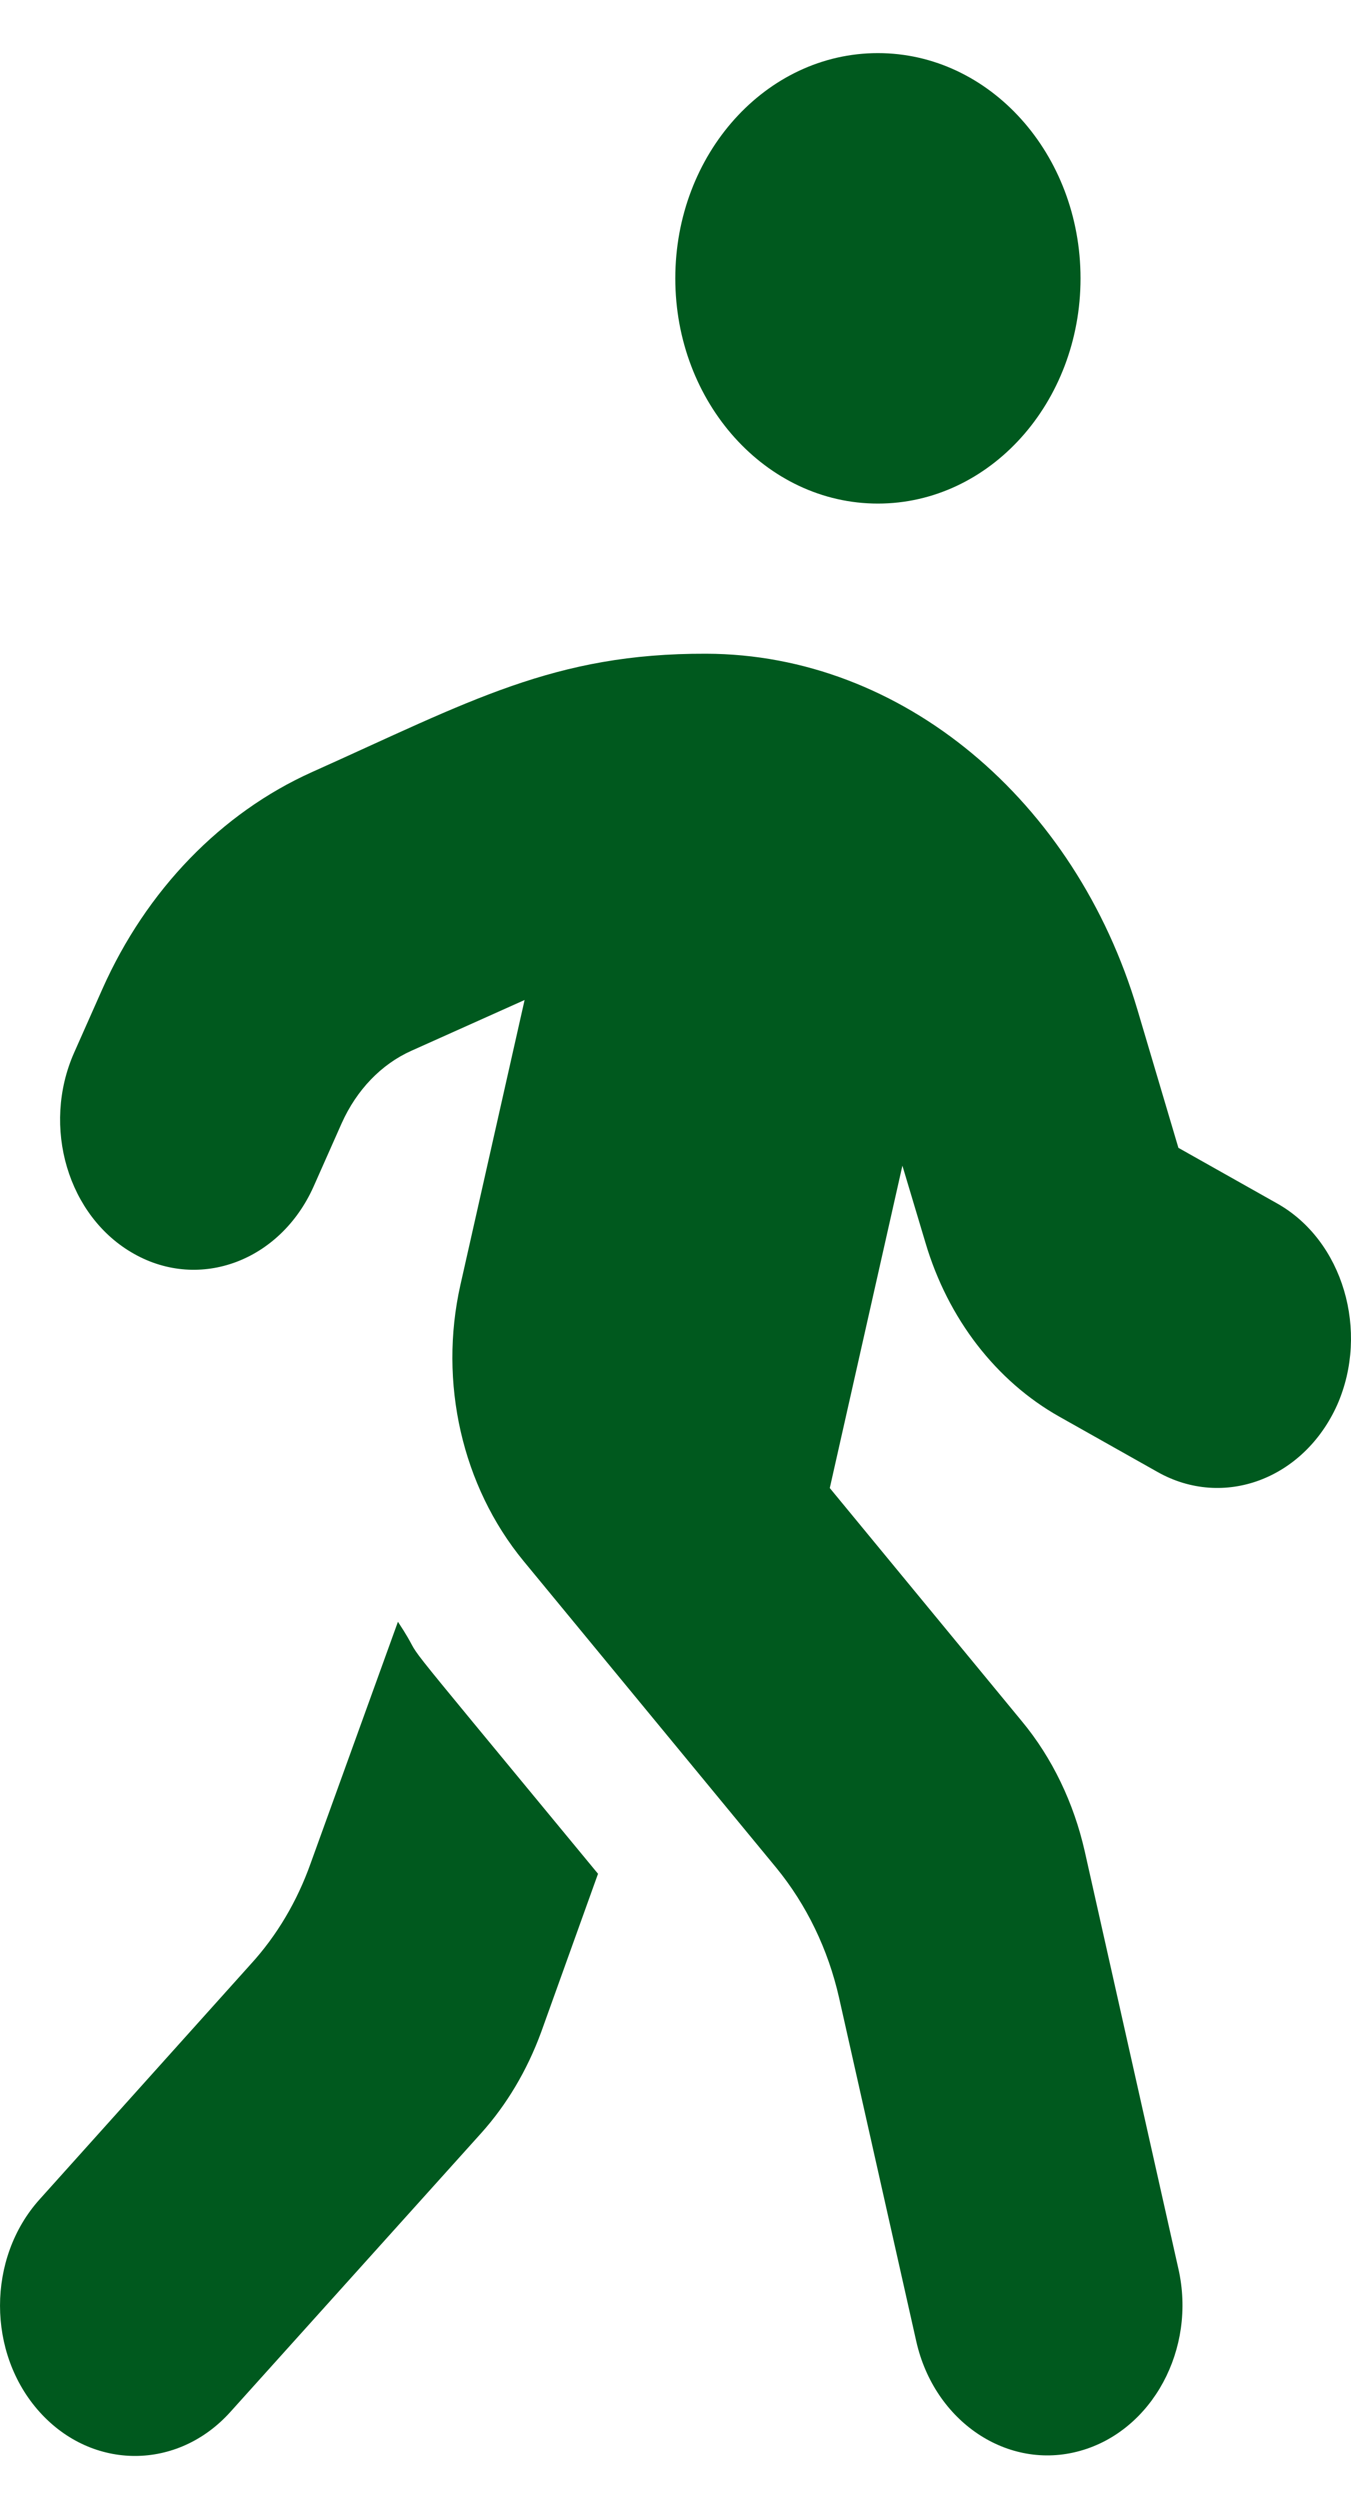 <svg width="20" height="37" viewBox="0 0 20 37" fill="none" xmlns="http://www.w3.org/2000/svg">
<path d="M12.996 7.453C14.652 7.453 15.996 5.96 15.996 4.12C15.996 2.279 14.652 0.786 12.996 0.786C11.34 0.786 9.997 2.279 9.997 4.12C9.997 5.96 11.34 7.453 12.996 7.453ZM18.901 17.808L17.445 16.988L16.839 14.946C15.921 11.849 13.359 9.682 10.453 9.675C8.203 9.668 6.96 10.377 4.623 11.425C3.273 12.03 2.167 13.175 1.517 14.634L1.098 15.578C0.611 16.676 1.005 18.009 1.986 18.558C2.96 19.106 4.148 18.662 4.641 17.564L5.06 16.62C5.279 16.134 5.641 15.752 6.091 15.551L7.766 14.8L6.816 19.016C6.491 20.46 6.841 21.995 7.747 23.099L11.49 27.641C11.94 28.19 12.259 28.85 12.421 29.565L13.565 34.655C13.834 35.843 14.921 36.572 15.989 36.273C17.058 35.975 17.714 34.767 17.445 33.579L16.058 27.398C15.896 26.683 15.577 26.016 15.127 25.474L12.284 22.023L13.359 17.252L13.702 18.398C14.034 19.516 14.746 20.44 15.683 20.967L17.139 21.787C18.114 22.335 19.301 21.891 19.795 20.794C20.276 19.703 19.883 18.356 18.901 17.808ZM4.598 27.579C4.398 28.141 4.098 28.648 3.71 29.072L0.586 32.551C-0.195 33.419 -0.195 34.829 0.586 35.697C1.367 36.565 2.629 36.565 3.41 35.697L7.122 31.572C7.503 31.148 7.803 30.641 8.01 30.079L8.853 27.732C5.398 23.544 6.435 24.829 5.891 24.002L4.598 27.579Z" fill="#00591E"/>
</svg>
